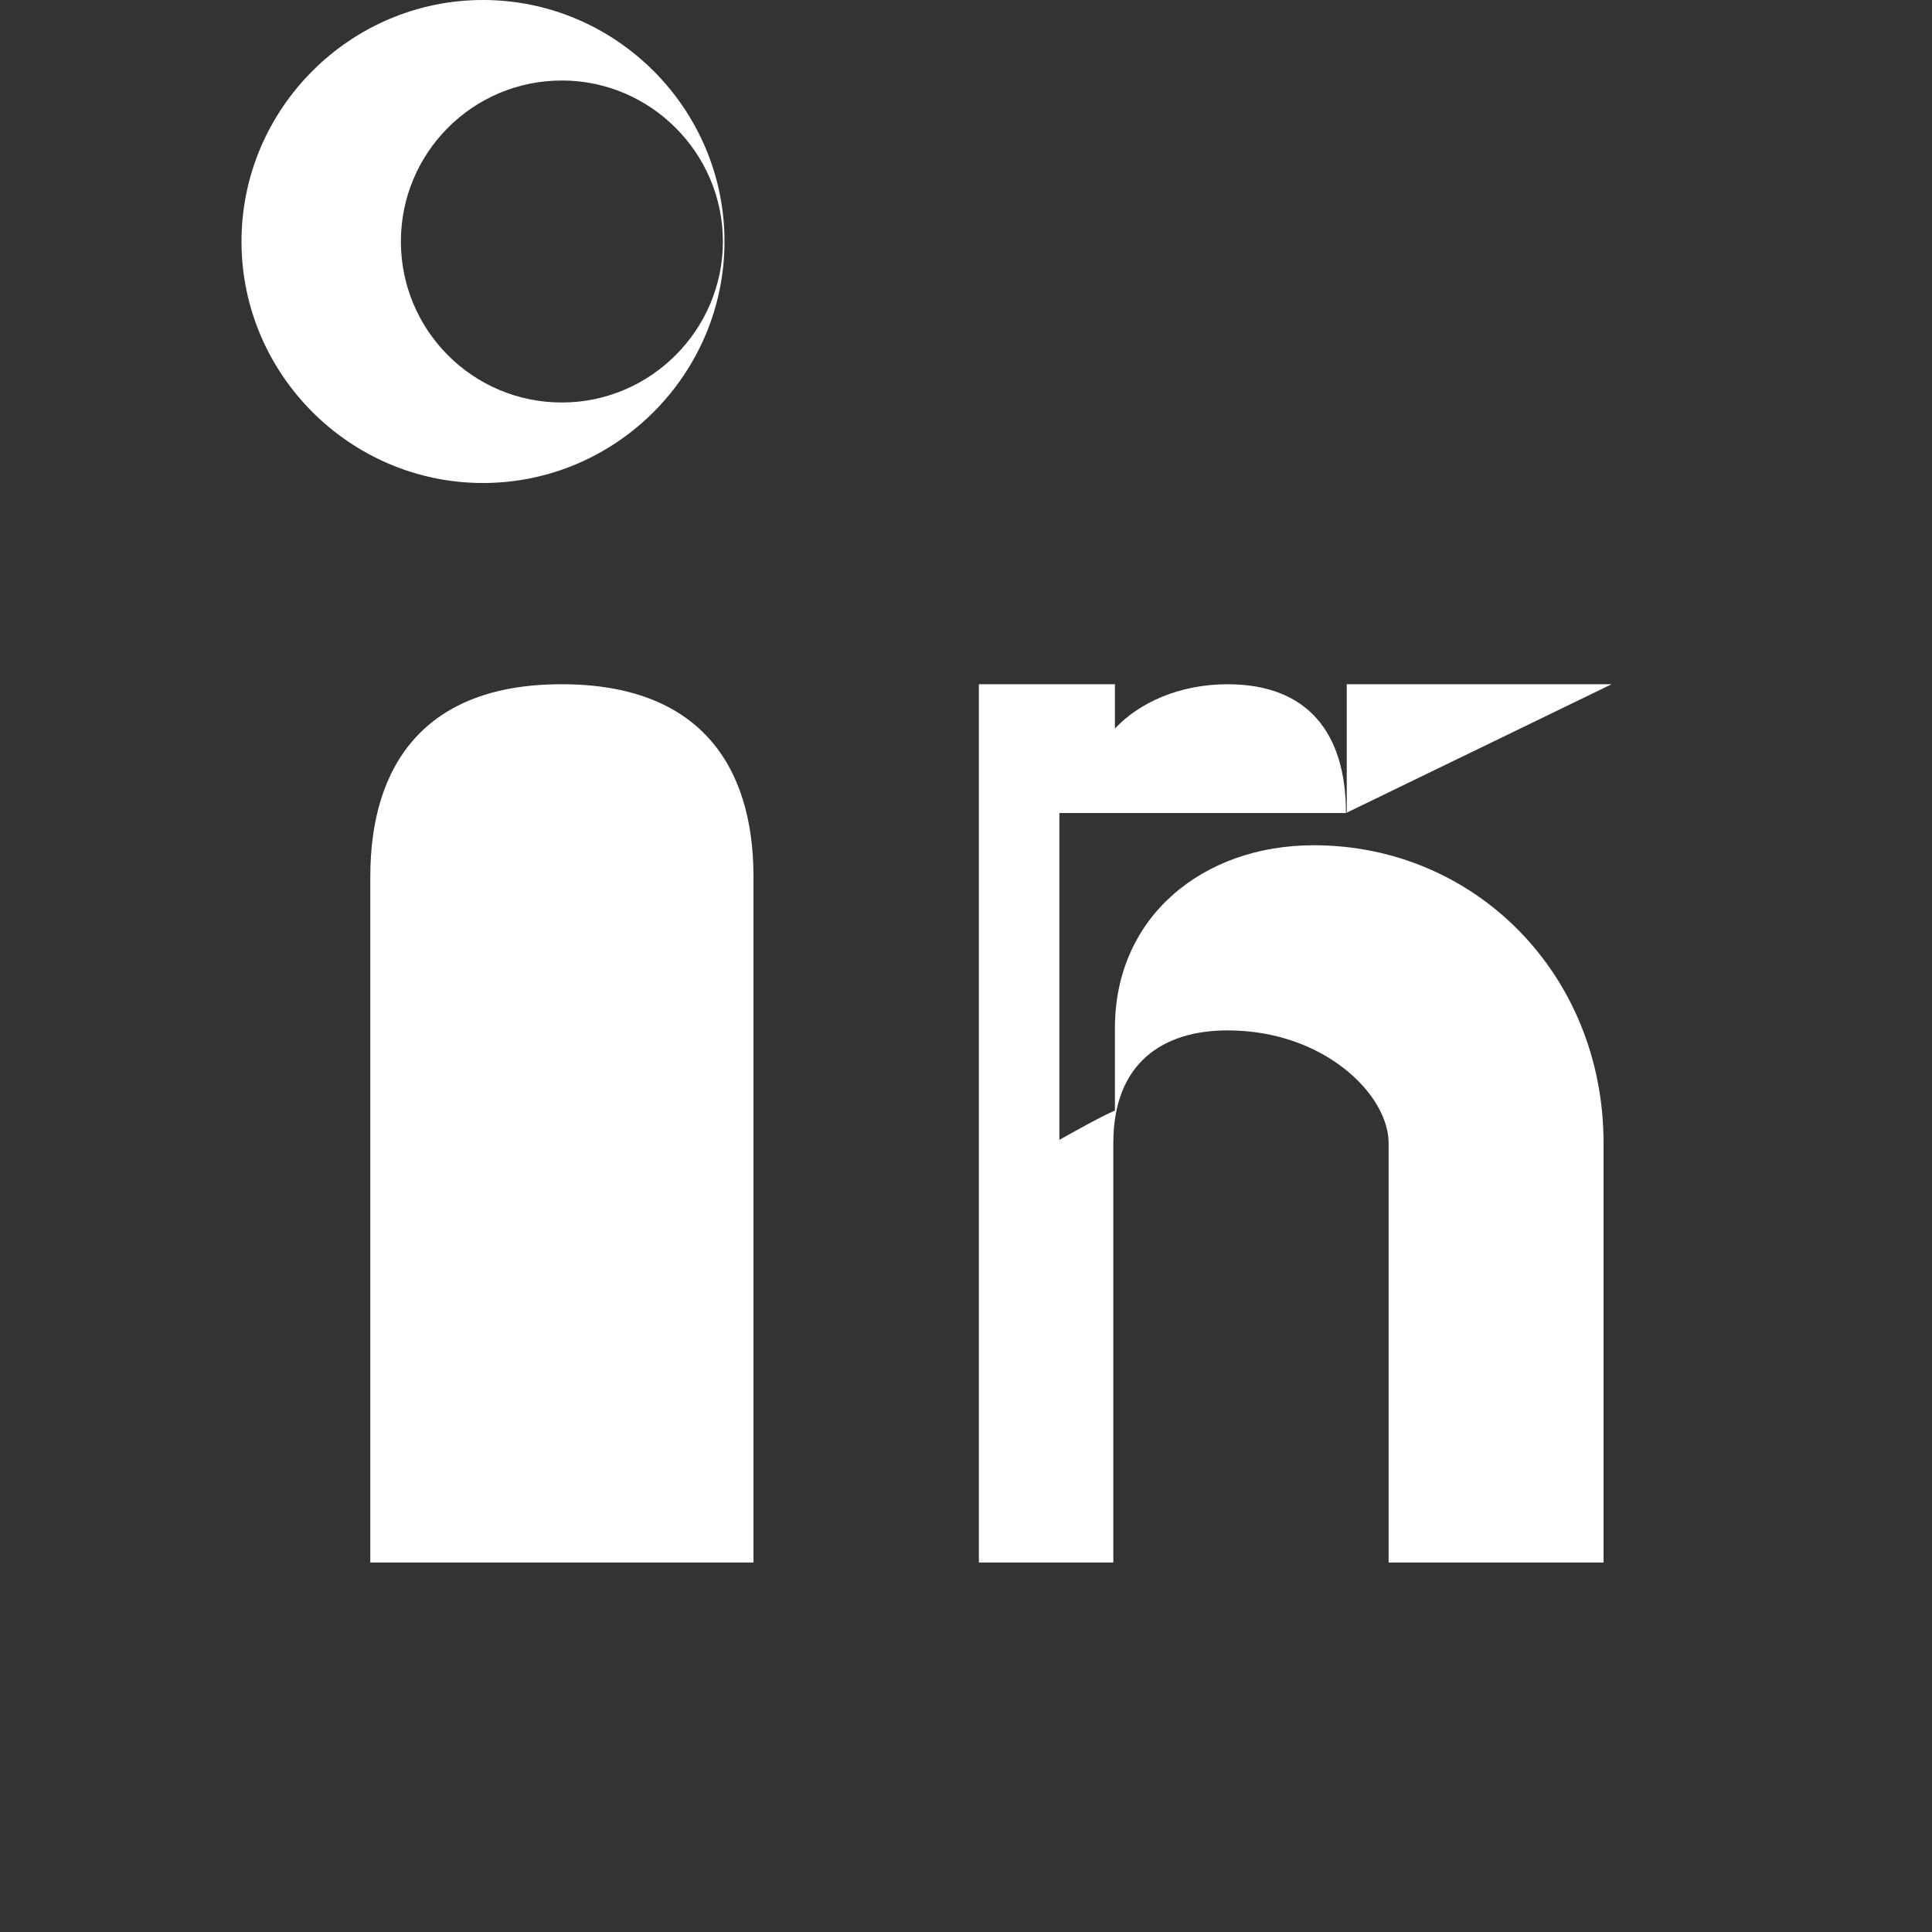 <?xml version="1.0" encoding="UTF-8"?>
<svg width="800px" height="800px" viewBox="0 0 24 24" xmlns="http://www.w3.org/2000/svg">
    <rect x="0" y="0" width="24" height="24" fill="#333333" stroke="none"/>
    <title>LinkedIn</title>
    <desc>LinkedIn Icon</desc>
    <path d="M4.98,3C4.98,4.1 5.87,5 6.98,5C8.08,5 8.98,4.1 8.98,3C8.98,1.9 8.08,1 6.98,1C5.87,1 4.98,1.9 4.98,3ZM3,3C3,1.35 4.35,0 6,0C7.65,0 9,1.35 9,3C9,4.65 7.65,6 6,6C4.35,6 3,4.65 3,3ZM6.98,8.5H6.97C5.29,8.5 4.6,9.49 4.6,10.89V19.41H9.36V10.89C9.36,9.49 8.67,8.5 6.98,8.5ZM20.02,8.5H16.73V10.1H16.72V10.1C16.72,9.1 16.24,8.5 15.25,8.5C14.65,8.5 14.15,8.73 13.85,9.05V8.5H12.16V19.41H13.83V14.2C13.83,13.2 14.45,12.8 15.25,12.8C16.45,12.8 17.25,13.6 17.25,14.2V19.41H19.92V14.2C19.92,12.1 18.32,10.5 16.32,10.5C14.94,10.5 13.85,11.39 13.85,12.77V13.8H13.84C13.64,13.89 13.41,14.02 13.16,14.16H13.16V10.1H16.72V10.1H16.73C16.72,10.1 16.72,10.1 16.72,10.1C16.72,10.1 20.02,8.5 20.02,8.5Z" fill="#ffffff"/>
</svg>
